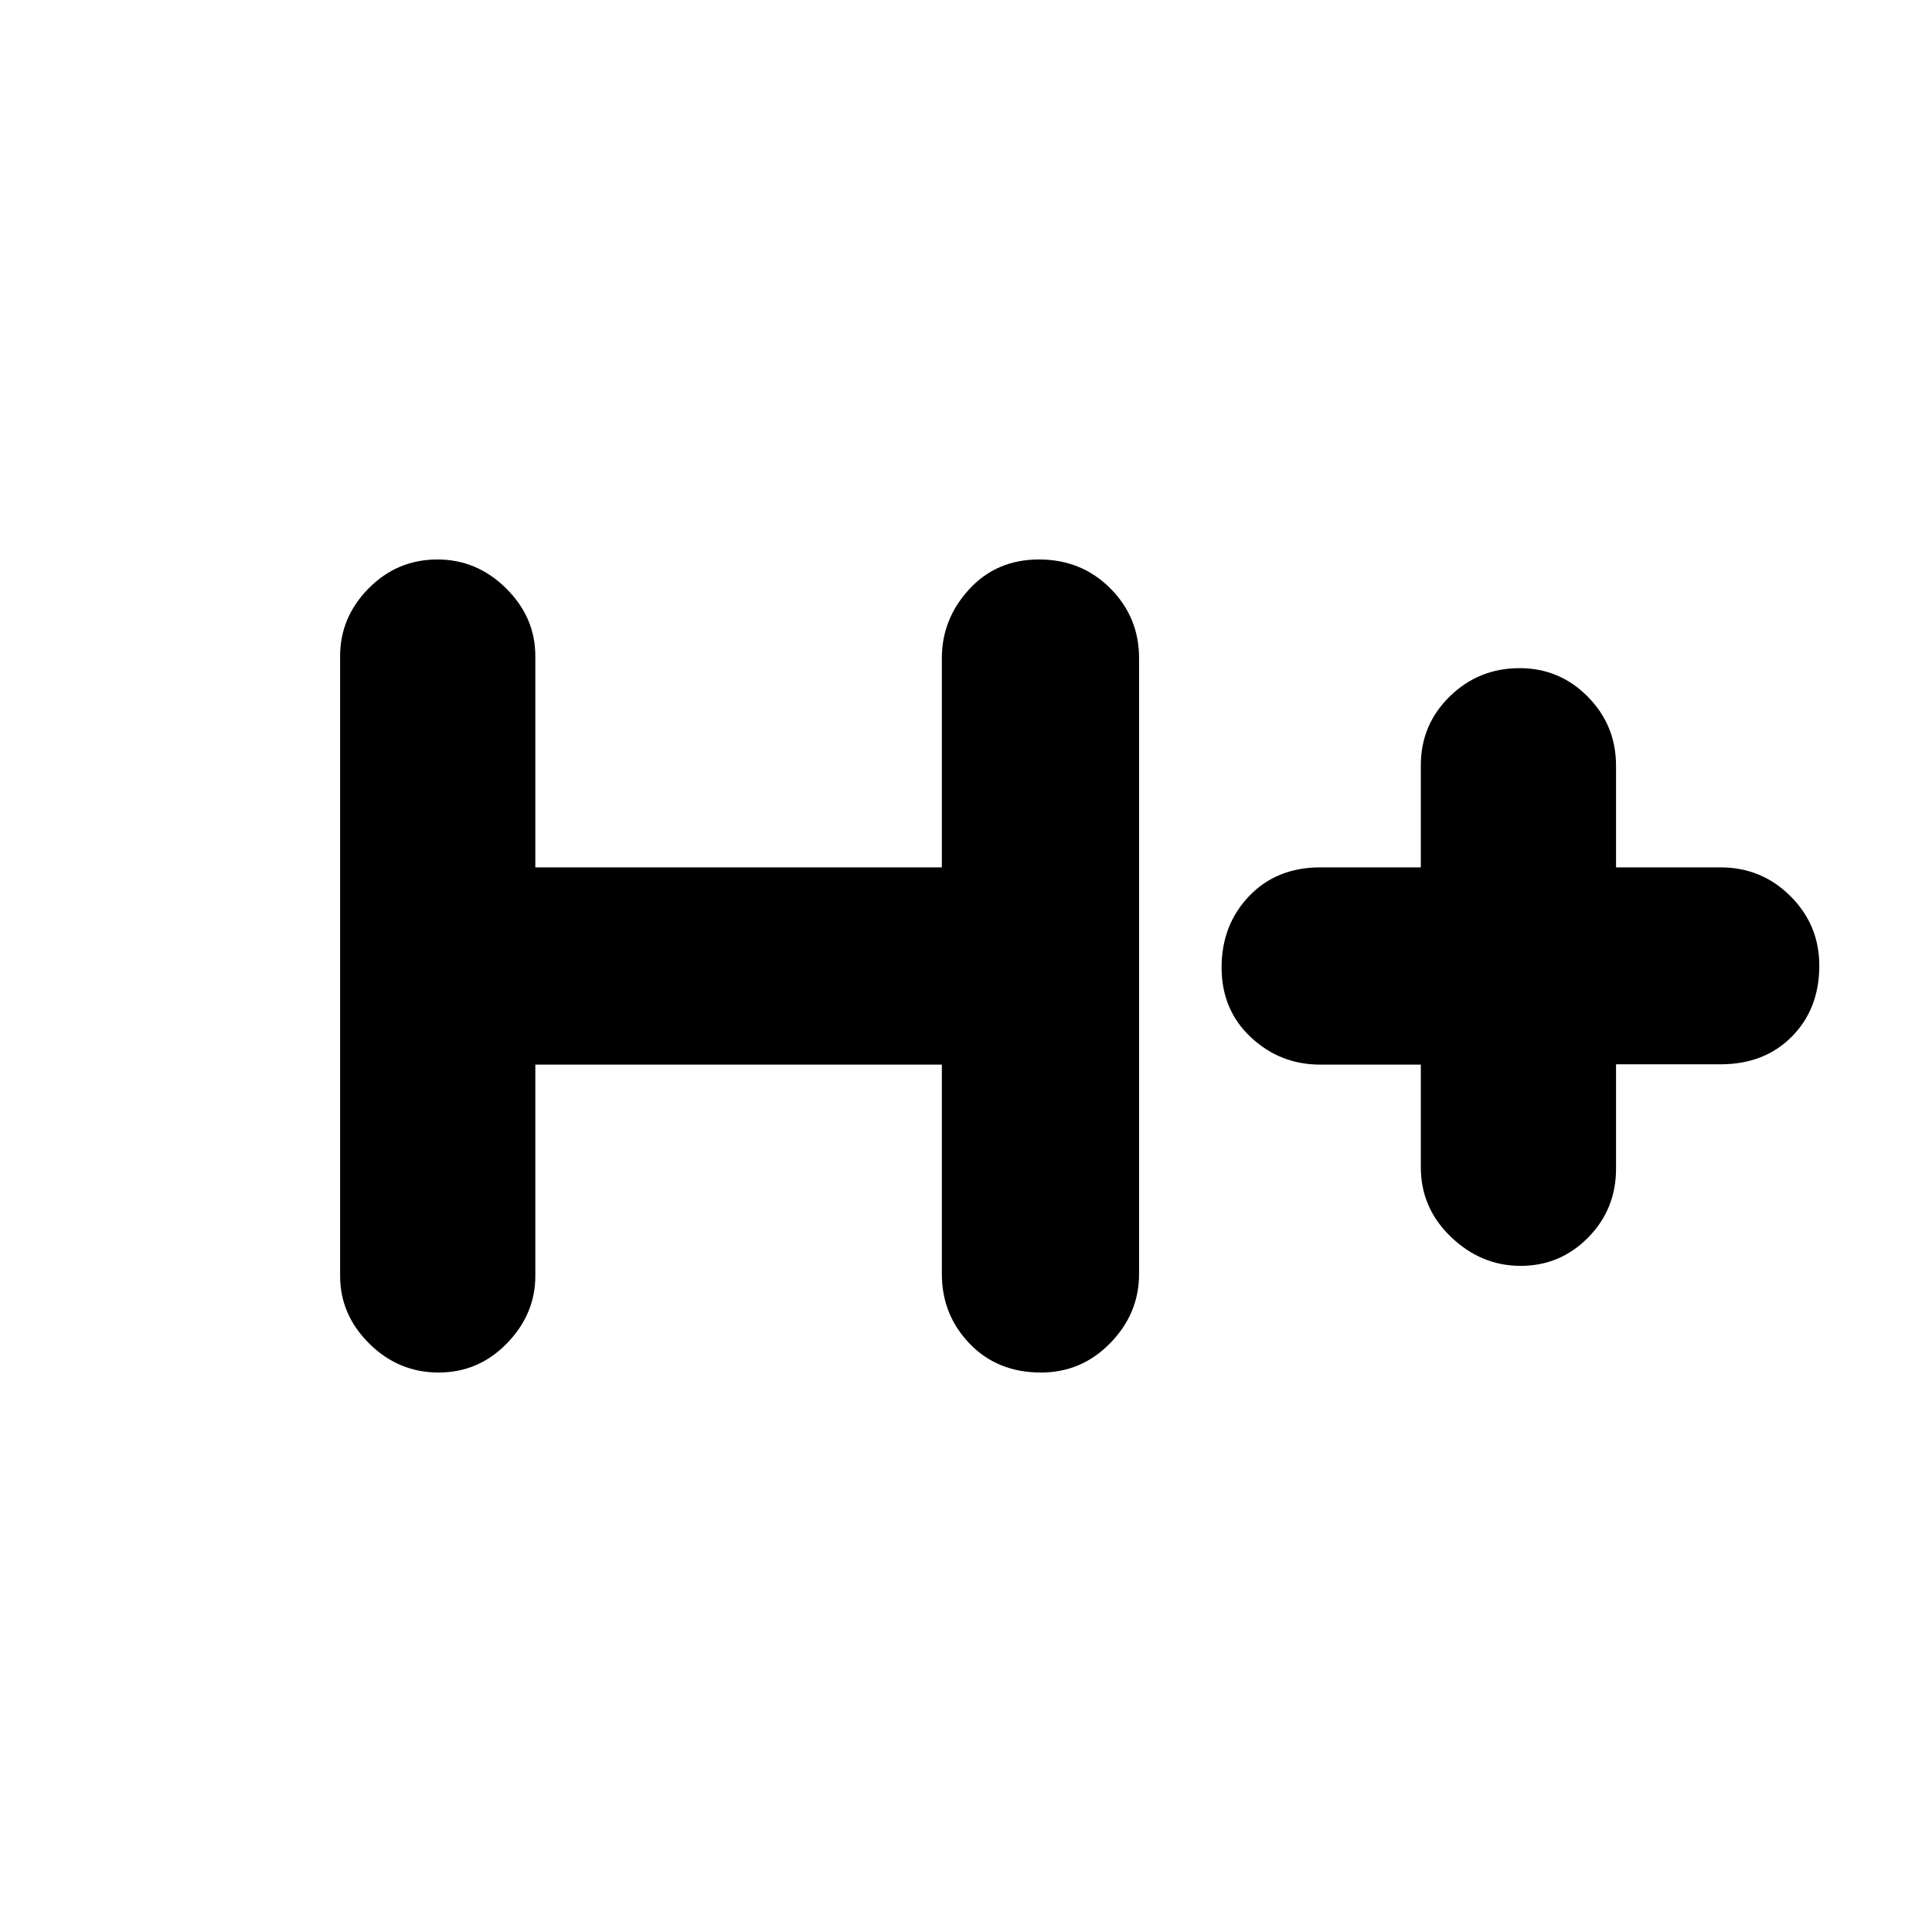<svg xmlns="http://www.w3.org/2000/svg" height="20" viewBox="0 -960 960 960" width="20"><path d="M266-431v105q0 18.98-14.09 33.49-14.09 14.51-34 14.51t-34.41-14.36Q169-306.73 169-326v-308q0-19.27 14.17-33.64Q197.34-682 217.37-682q19.61 0 34.12 14.36Q266-653.27 266-634v105h202v-104q0-19.4 13.59-34.2 13.59-14.8 34.7-14.8 21.11 0 35.41 14.35Q566-653.3 566-633v306q0 19.7-14.29 34.35Q537.42-278 517.21-278q-21.61 0-35.41-14.35Q468-306.7 468-327v-104H266Zm440 0h-50.02q-19.88 0-34.43-13.59T607-479.29q0-21.11 13.65-35.41Q634.3-529 656-529h50v-50.72q0-20.18 14.37-34.23Q734.74-628 755.07-628q19.9 0 33.92 14.21Q803-599.59 803-579.5v50.5h52q20.3 0 34.65 14.29Q904-500.42 904-480.21q0 21.54-13.65 35.29-13.65 13.76-35.35 13.76h-52v51.83q0 20.23-13.89 34.28Q775.23-331 755.61-331 736-331 721-345.35T706-380v-51Z"/></svg>